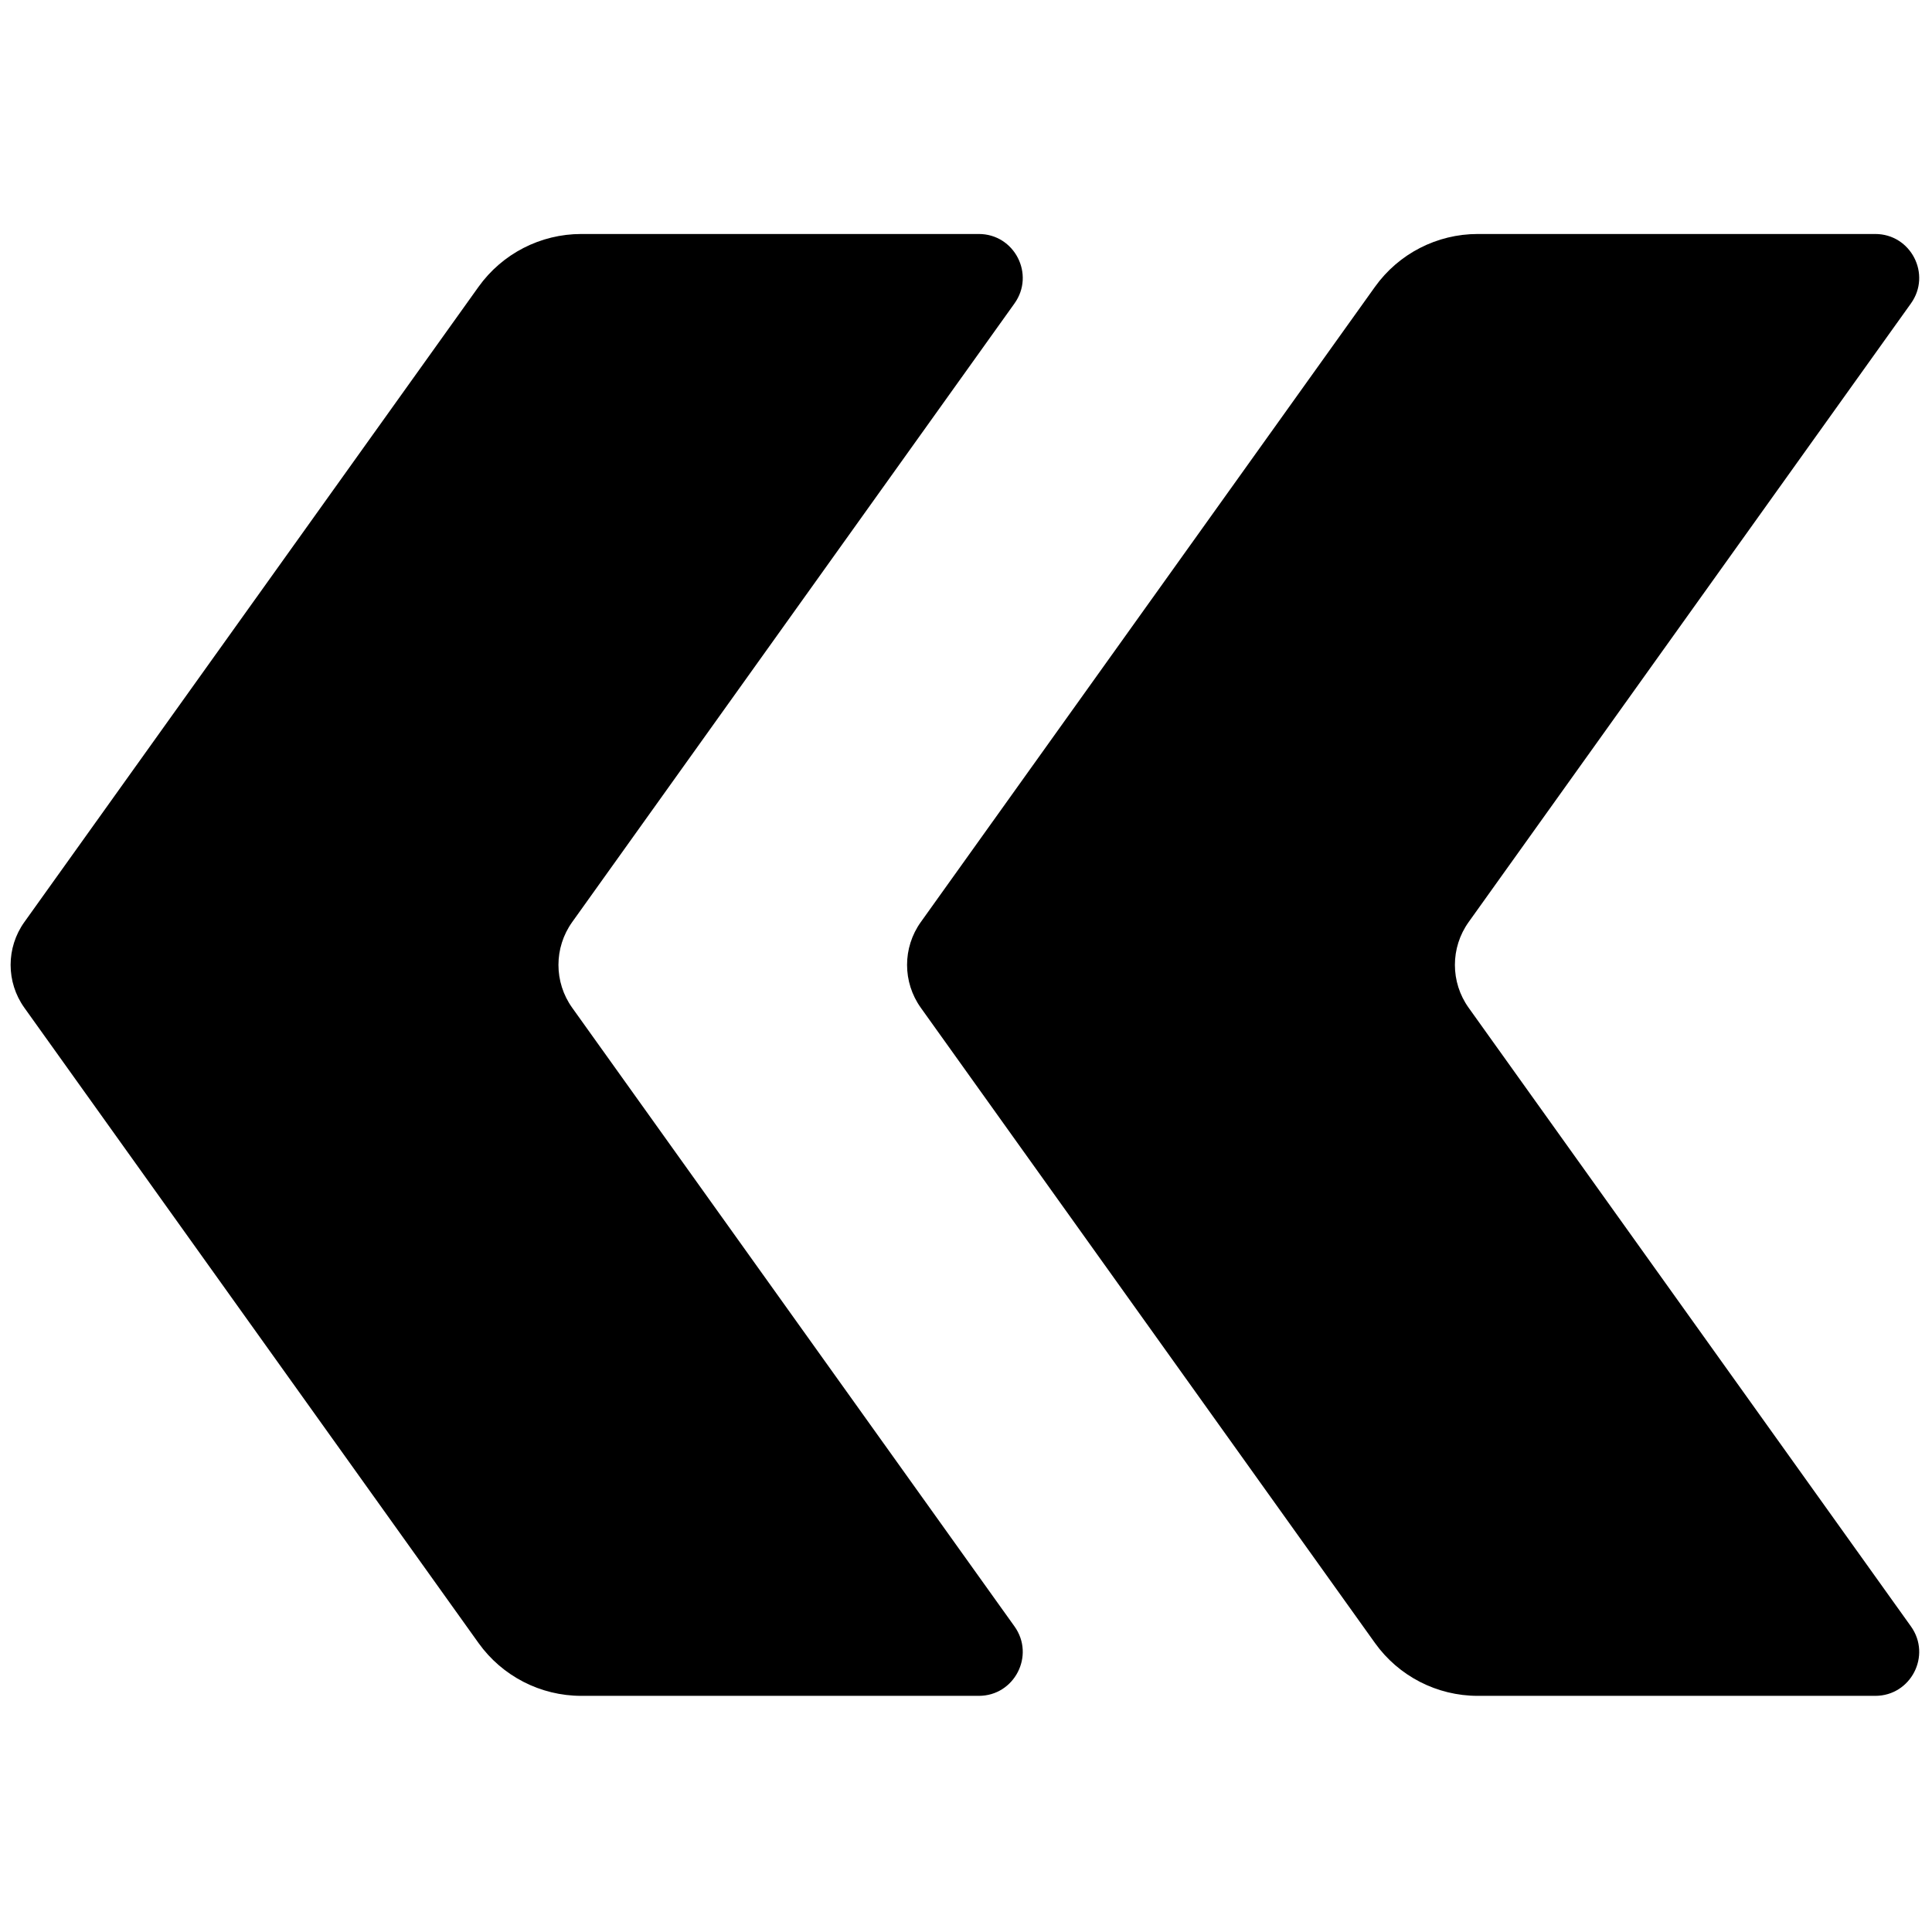 <svg xmlns="http://www.w3.org/2000/svg" xmlns:xlink="http://www.w3.org/1999/xlink" version="1.1" width="256" height="256" viewBox="0 0 256 256" xml:space="preserve">
	<g style="stroke: none; stroke-width: 0; stroke-dasharray: none; stroke-linecap: butt; stroke-linejoin: miter; stroke-miterlimit: 10; fill: none; fill-rule: nonzero; opacity: 1;" transform="translate(1.407 1.407) scale(2.81 2.81)" >
		<path d="M 68.753 47.02 L 89.61 76.193 c 0.979 1.37 0 3.274 -1.684 3.274 H 69.182 c -1.923 0 -3.728 -0.928 -4.847 -2.493 L 42.92 47.02 c -0.864 -1.208 -0.864 -2.833 0 -4.041 l 21.415 -29.953 c 1.119 -1.565 2.924 -2.493 4.847 -2.493 h 18.744 c 1.684 0 2.663 1.904 1.684 3.274 L 68.753 42.979 C 67.889 44.188 67.889 45.812 68.753 47.02 z" style="stroke: none; stroke-width: 1; stroke-dasharray: none; stroke-linecap: butt; stroke-linejoin: miter; stroke-miterlimit: 10; fill: rgb(0,0,0); fill-rule: nonzero; opacity: 1;" transform=" matrix(1 0 0 1 0 0) " stroke-linecap="round" />
		<path d="M 26.481 47.02 l 20.857 29.173 c 0.979 1.37 0 3.274 -1.684 3.274 H 26.91 c -1.923 0 -3.728 -0.928 -4.847 -2.493 L 0.648 47.02 c -0.864 -1.208 -0.864 -2.833 0 -4.041 l 21.415 -29.953 c 1.119 -1.565 2.924 -2.493 4.847 -2.493 h 18.744 c 1.684 0 2.663 1.904 1.684 3.274 L 26.481 42.979 C 25.617 44.188 25.617 45.812 26.481 47.02 z" style="stroke: none; stroke-width: 1; stroke-dasharray: none; stroke-linecap: butt; stroke-linejoin: miter; stroke-miterlimit: 10; fill: rgb(0,0,0); fill-rule: nonzero; opacity: 1;" transform=" matrix(1 0 0 1 0 0) " stroke-linecap="round" />
	</g>
</svg>
